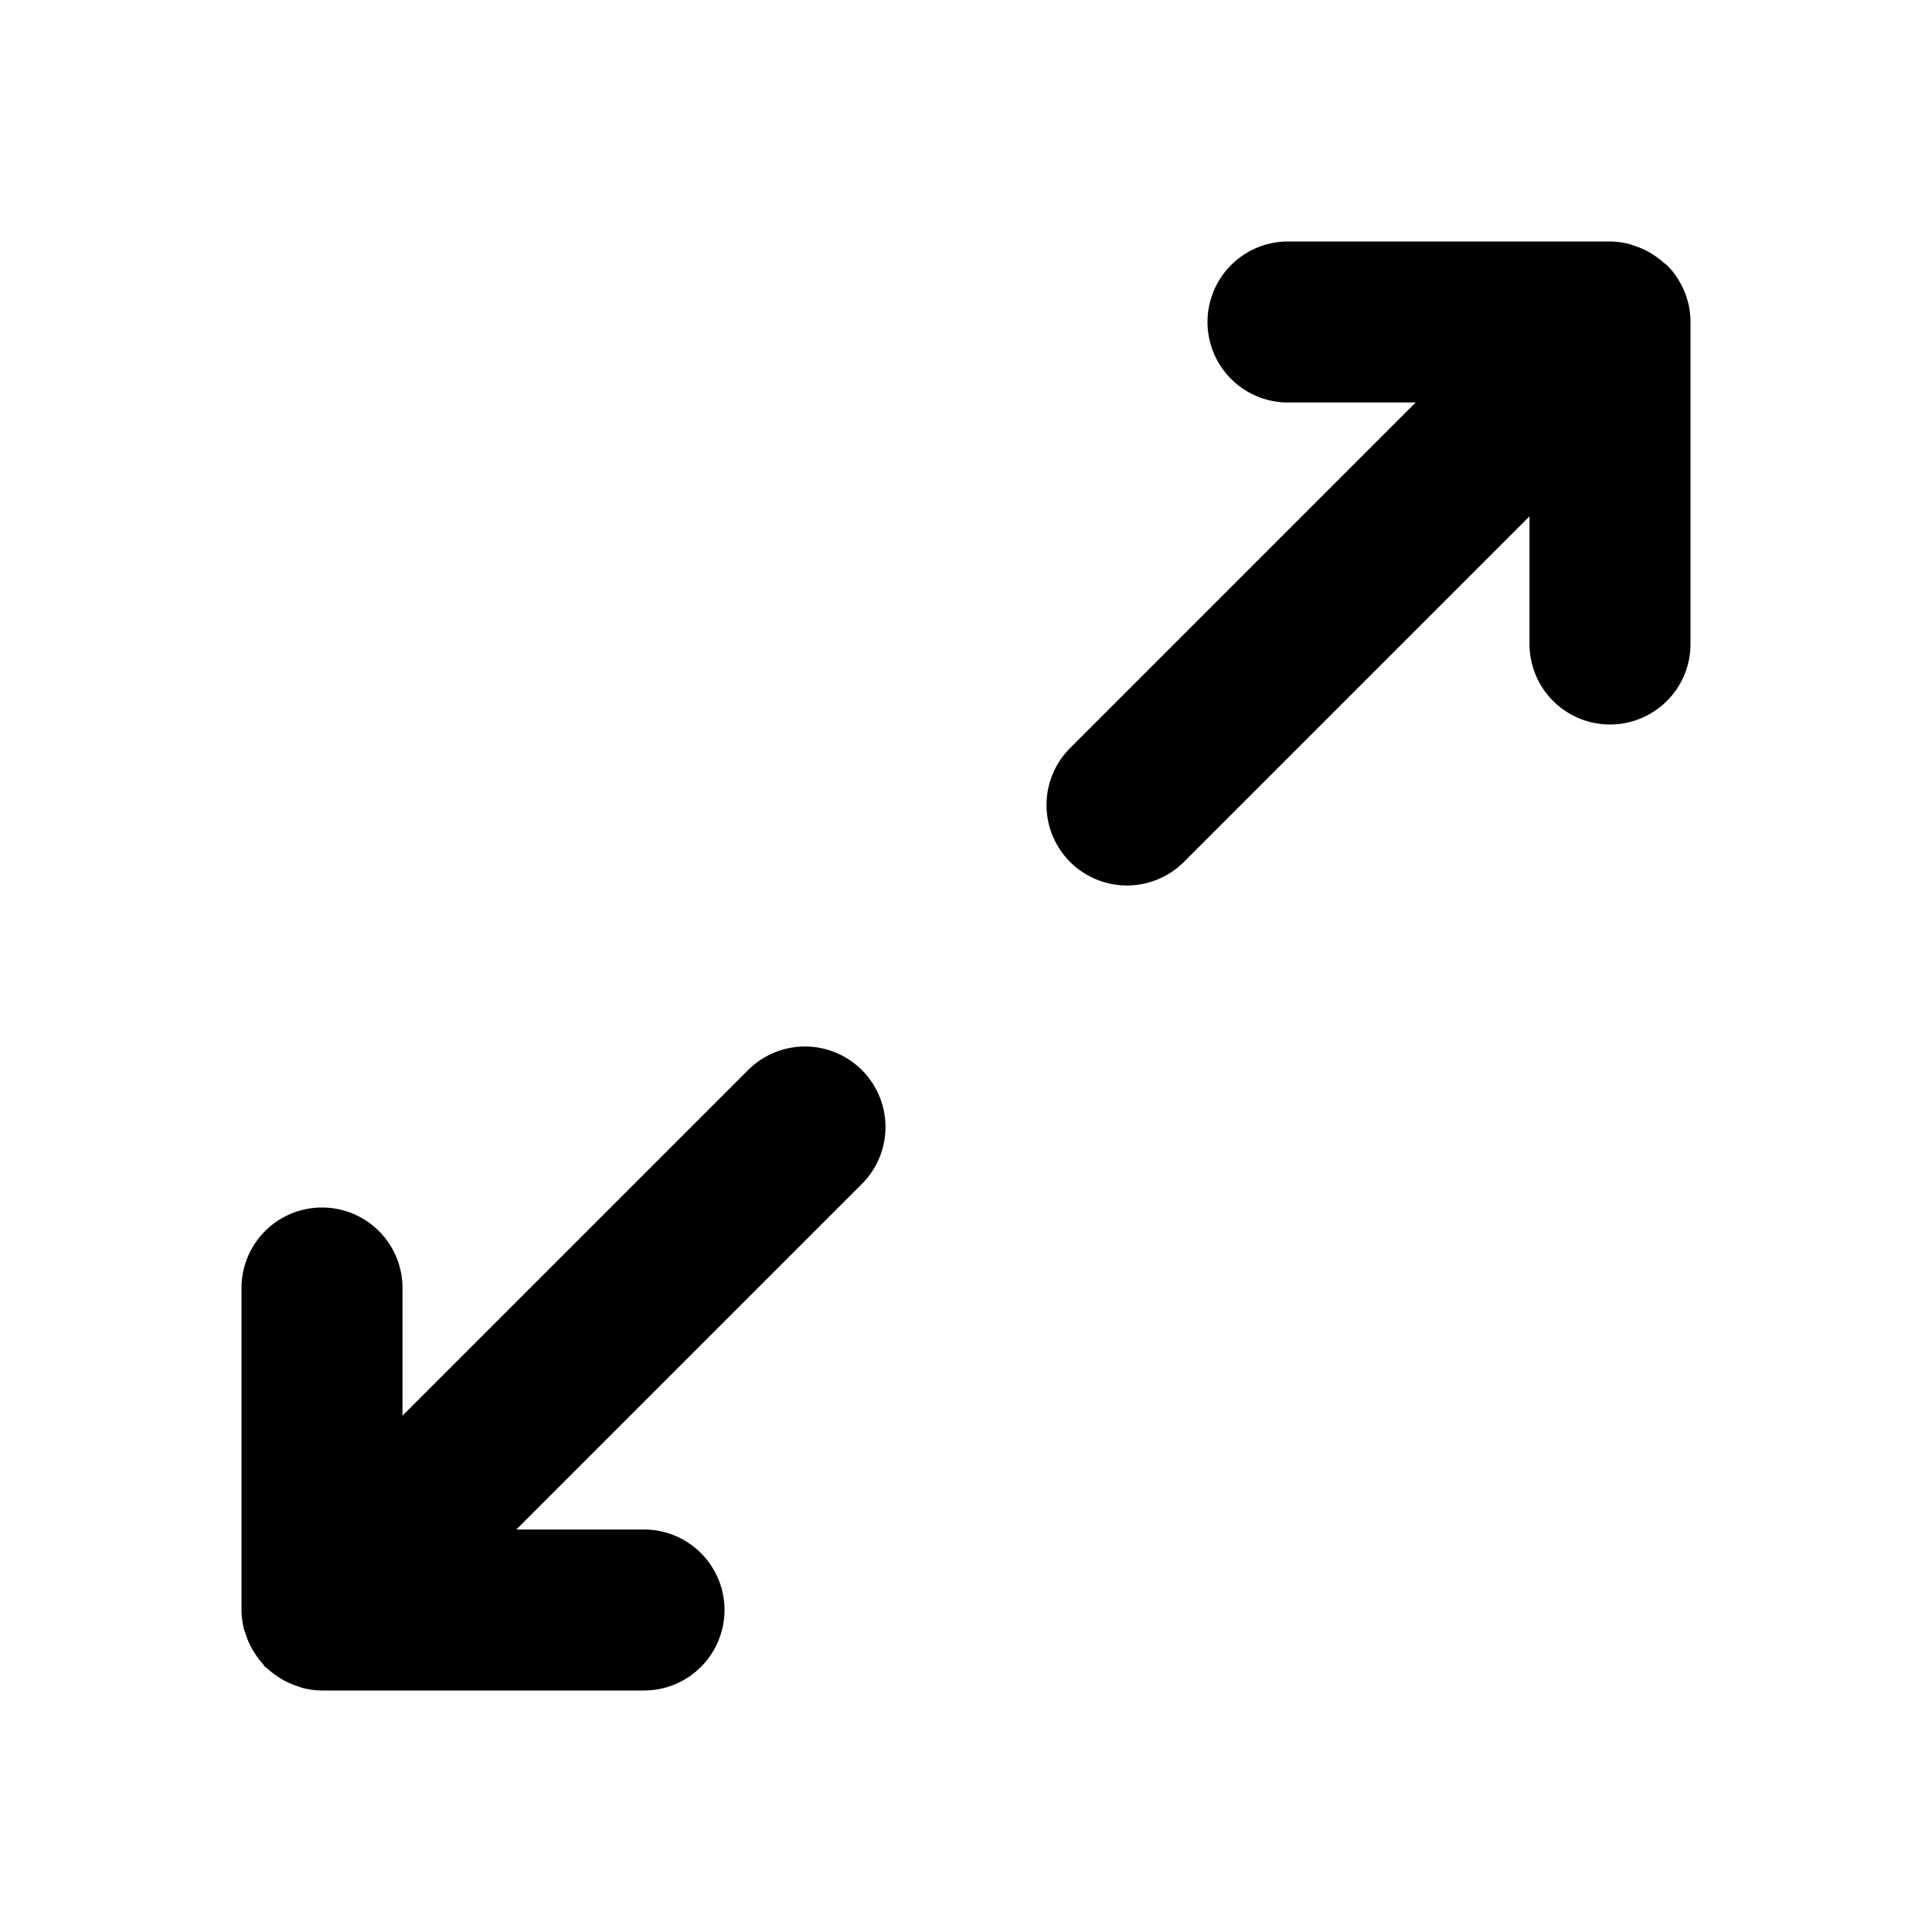 <svg xmlns="http://www.w3.org/2000/svg" width="24" height="24" viewBox="0 0 24 24"><path d="M16 3a1 1 0 0 0-1 1 1 1 0 0 0 1 1h1.586l-4.293 4.293a1 1 0 0 0 0 1.414 1 1 0 0 0 1.414 0L19 6.414V8a1 1 0 0 0 1 1 1 1 0 0 0 1-1V4a1 1 0 0 0-.025-.223l-.002-.007a1 1 0 0 0-.073-.204l-.005-.01a1 1 0 0 0-.188-.263l-.041-.031a1 1 0 0 0-.117-.09 1 1 0 0 0-.08-.049 1 1 0 0 0-.168-.07l-.055-.02A1 1 0 0 0 20 3zm-6 10a1 1 0 0 0-.707.293L5 17.586V16a1 1 0 0 0-1-1 1 1 0 0 0-1 1v4a1 1 0 0 0 .033.246l.02.055a1 1 0 0 0 .07.168 1 1 0 0 0 .049.08 1 1 0 0 0 .09.117l.031.041.041.031a1 1 0 0 0 .117.09 1 1 0 0 0 .08.049 1 1 0 0 0 .168.07l.055.02A1 1 0 0 0 4 21h4a1 1 0 0 0 1-1 1 1 0 0 0-1-1H6.414l4.293-4.293a1 1 0 0 0 0-1.414A1 1 0 0 0 10 13z"/></svg>